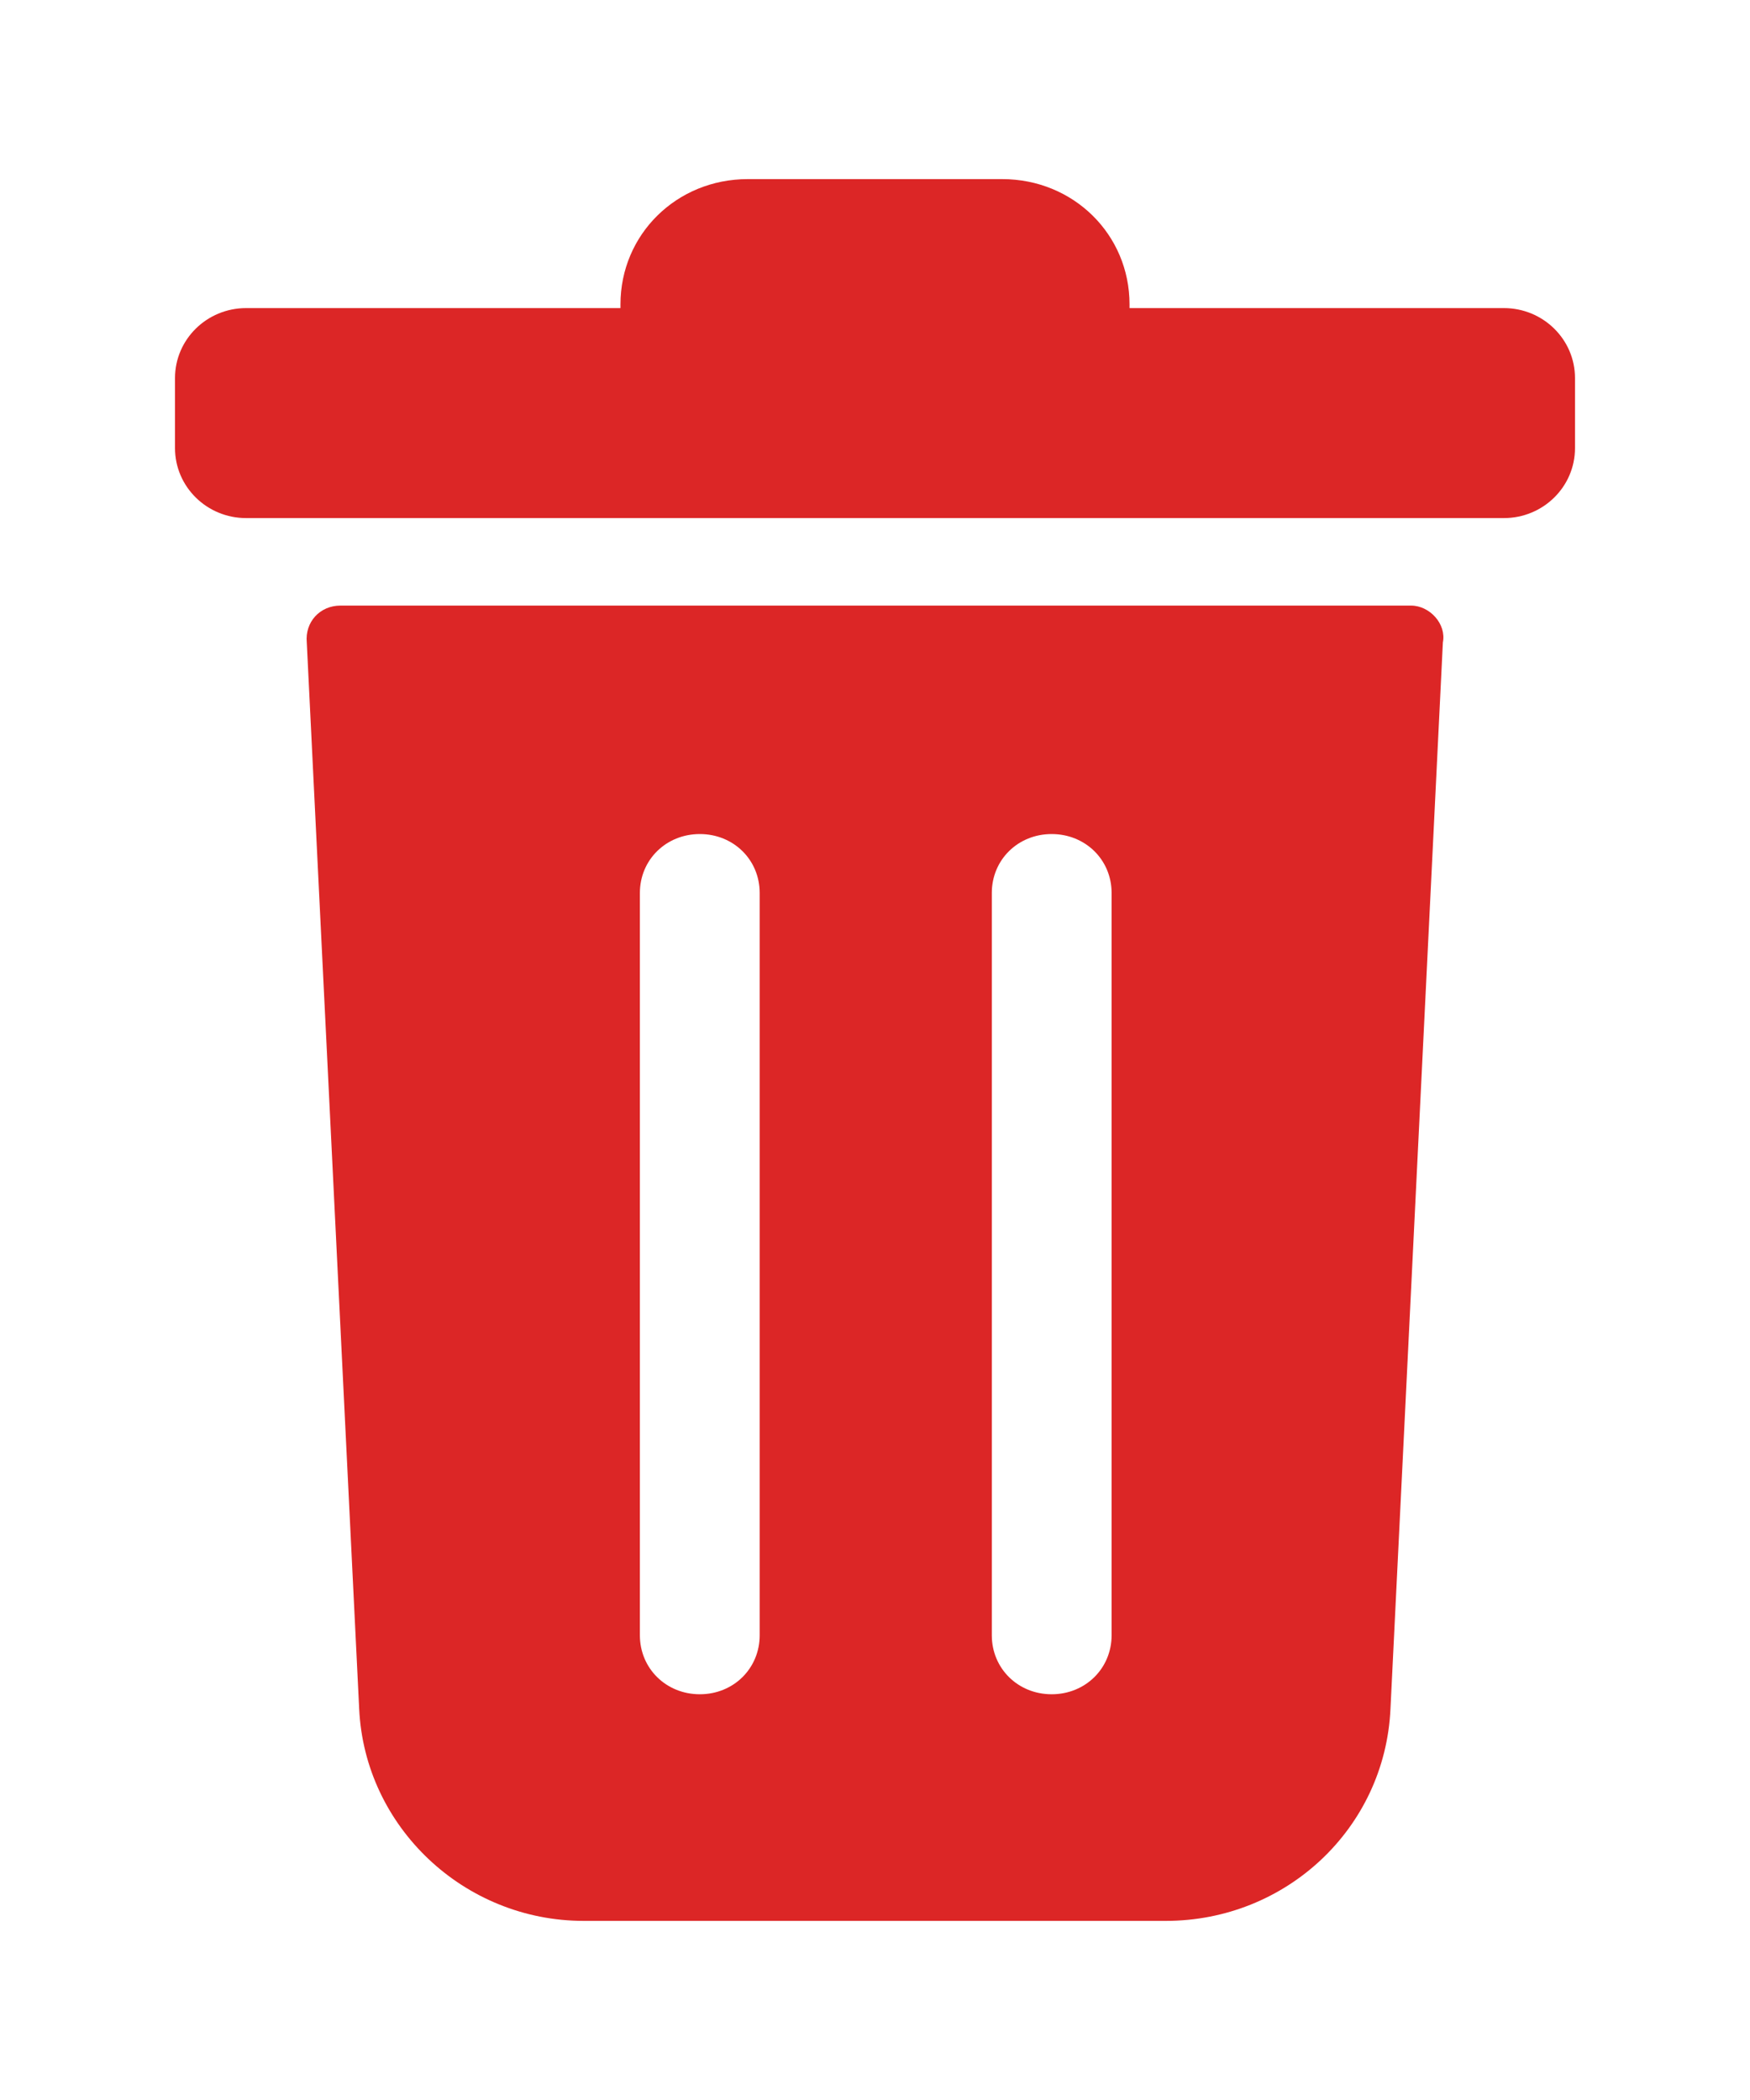 <svg width="20" height="24" viewBox="0 0 20 24" fill="none" xmlns="http://www.w3.org/2000/svg">
<path d="M17.187 3.521H12.909V3.479C12.909 2.679 12.267 2.047 11.454 2.047H8.545C7.733 2.047 7.091 2.679 7.091 3.479V3.521H2.813C2.364 3.521 2 3.879 2 4.321V5.121C2 5.563 2.364 5.921 2.813 5.921H17.187C17.636 5.921 18 5.563 18 5.121V4.321C18 3.879 17.636 3.521 17.187 3.521Z" fill="#DC2626"/>
<path d="M16.126 6.921H3.891C3.655 6.921 3.484 7.11 3.506 7.342L4.105 19.532C4.169 20.879 5.303 21.953 6.671 21.953H13.324C14.693 21.953 15.827 20.9 15.891 19.532L16.49 7.342C16.532 7.132 16.34 6.921 16.126 6.921ZM8.682 18.689C8.682 19.068 8.383 19.363 7.998 19.363C7.613 19.363 7.313 19.068 7.313 18.689V10.205C7.313 9.826 7.613 9.532 7.998 9.532C8.383 9.532 8.682 9.826 8.682 10.205V18.689ZM12.704 18.689C12.704 19.068 12.404 19.363 12.019 19.363C11.634 19.363 11.335 19.068 11.335 18.689V10.205C11.335 9.826 11.634 9.532 12.019 9.532C12.404 9.532 12.704 9.826 12.704 10.205V18.689Z" fill="#DC2626"/>
</svg>
